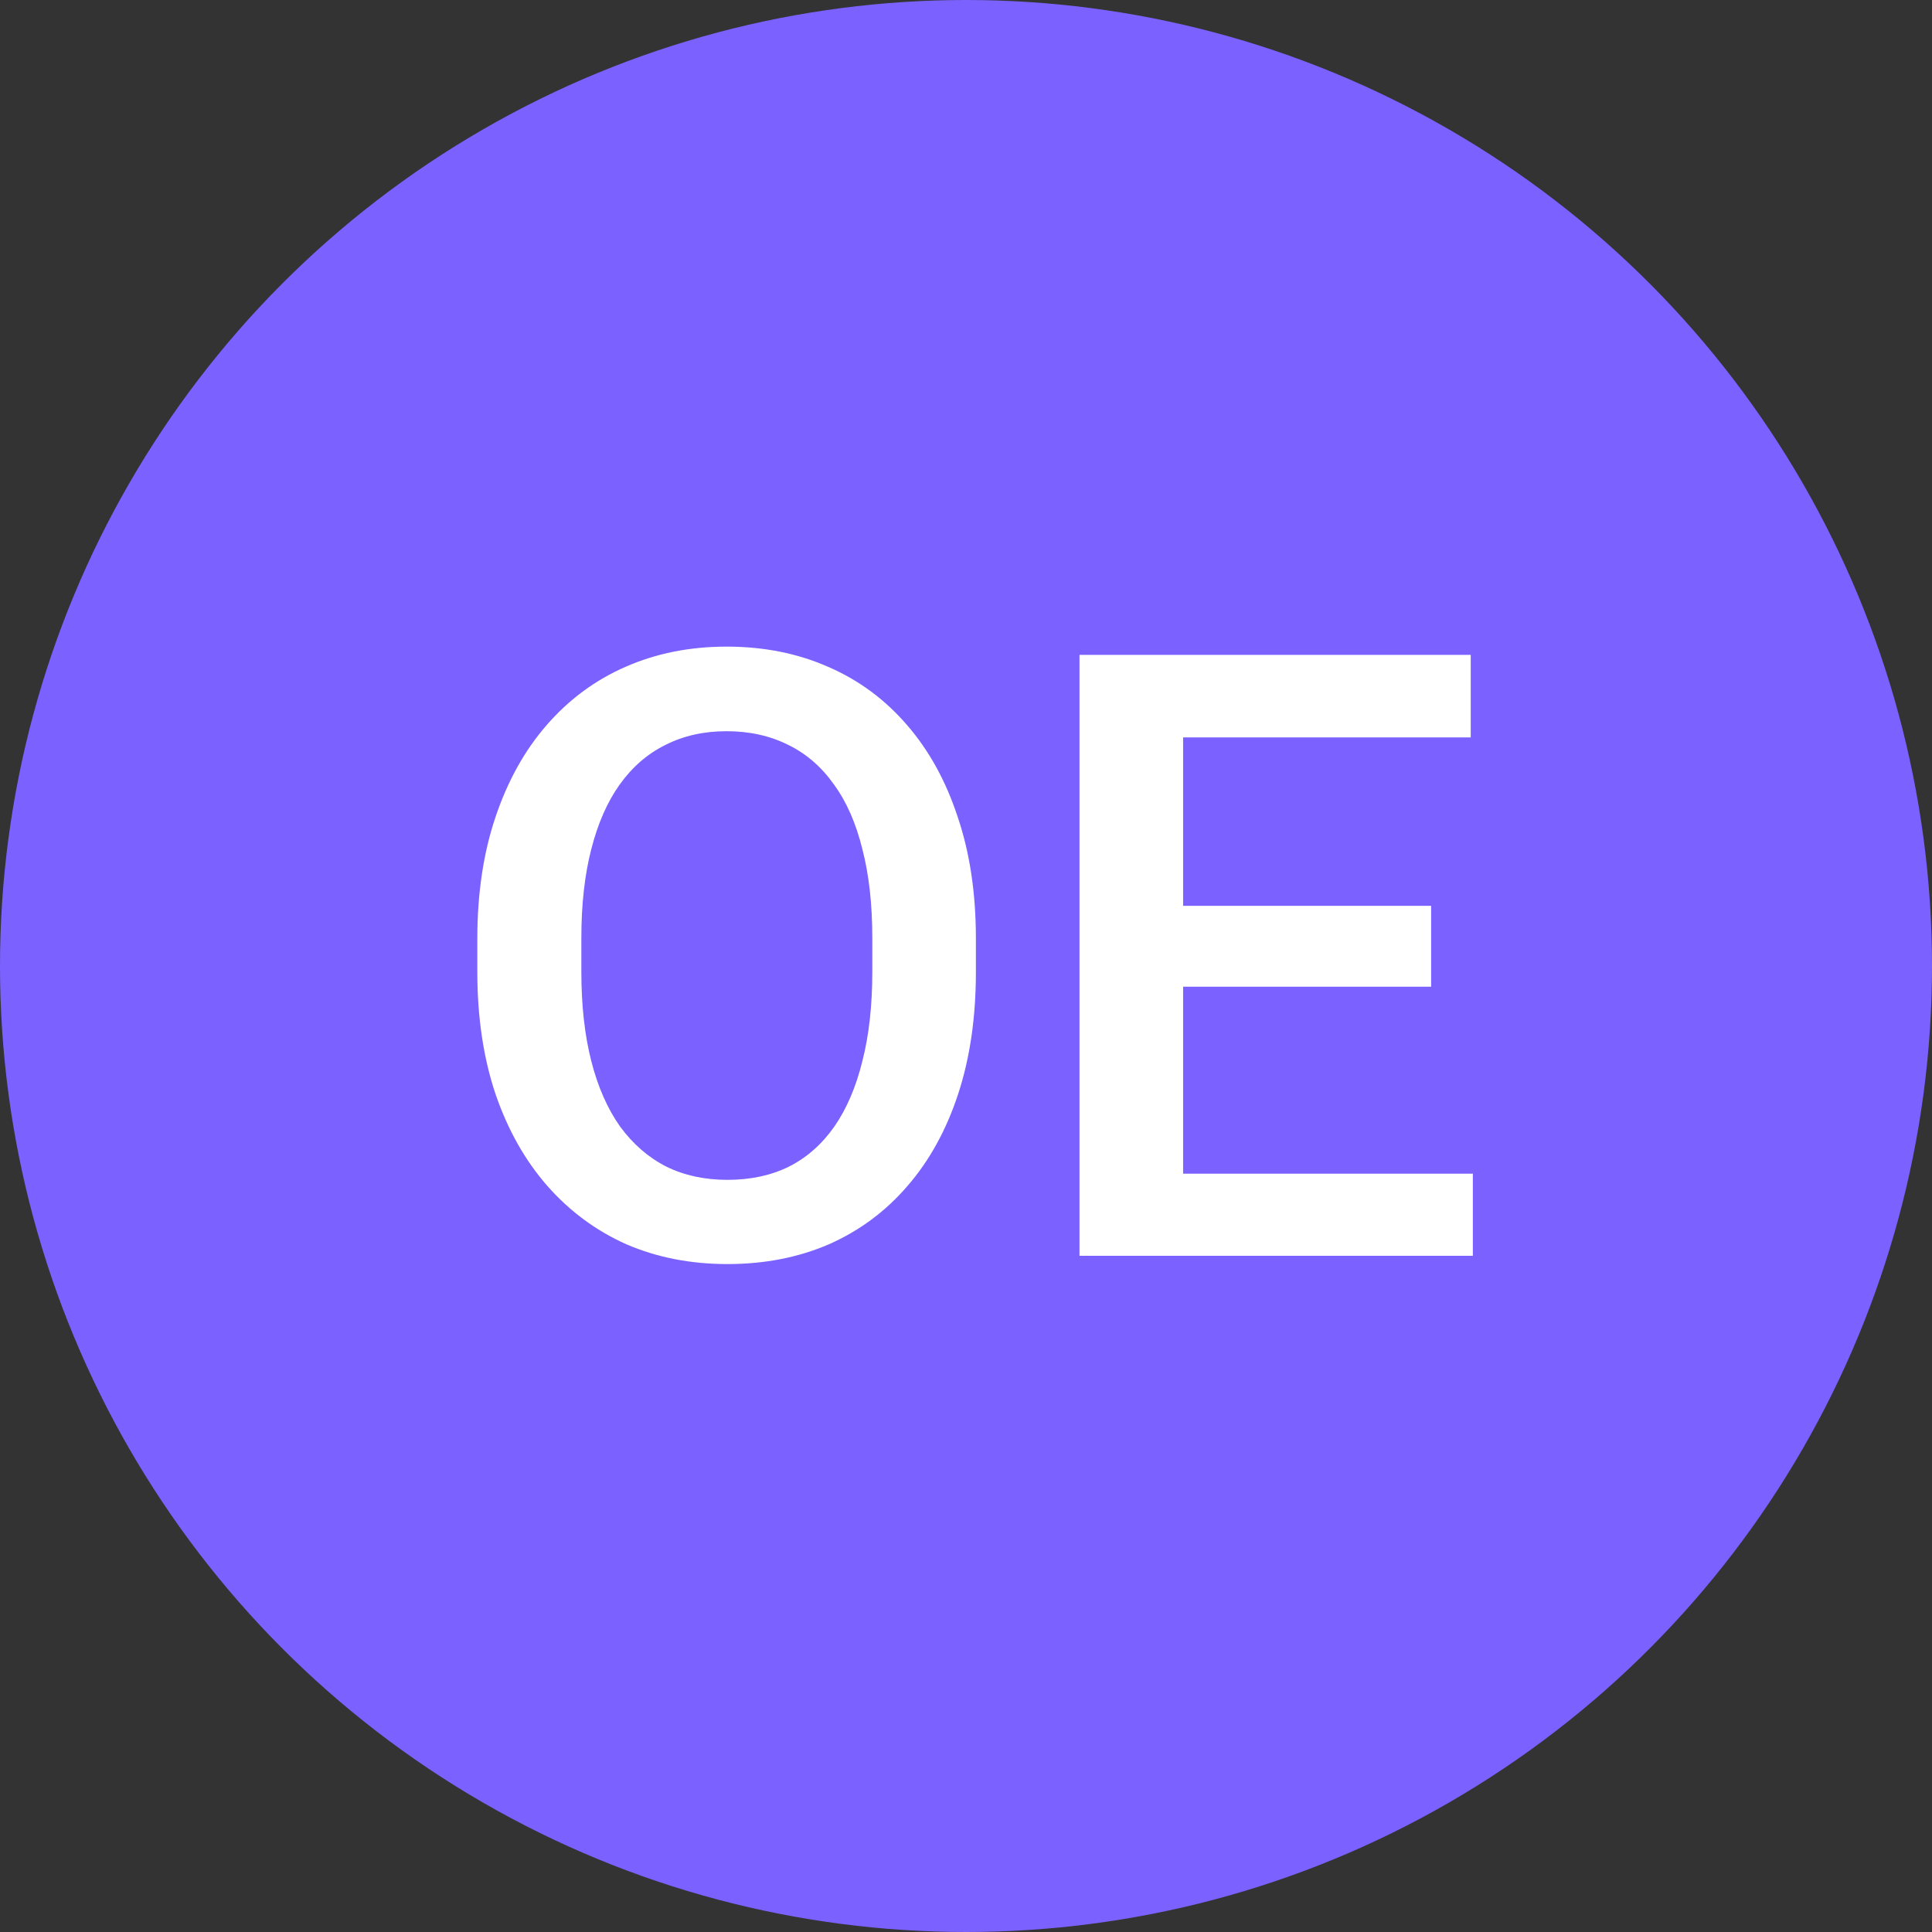 <svg width="32" height="32" viewBox="0 0 32 32" fill="none" xmlns="http://www.w3.org/2000/svg">
<rect x="0" y="0" width="32" height="32" fill="#333333" stroke="none"/>
<circle cx="16" cy="16" r="16" fill="#7B61FF"/>
<path d="M16.164 15.55V16.097C16.164 16.849 16.066 17.523 15.87 18.12C15.674 18.717 15.394 19.225 15.029 19.645C14.669 20.064 14.236 20.385 13.73 20.609C13.225 20.827 12.664 20.937 12.049 20.937C11.438 20.937 10.88 20.827 10.374 20.609C9.873 20.385 9.438 20.064 9.068 19.645C8.699 19.225 8.412 18.717 8.207 18.12C8.007 17.523 7.906 16.849 7.906 16.097V15.55C7.906 14.798 8.007 14.126 8.207 13.533C8.408 12.936 8.69 12.428 9.055 12.009C9.424 11.585 9.859 11.264 10.36 11.045C10.866 10.822 11.425 10.71 12.035 10.71C12.65 10.71 13.211 10.822 13.717 11.045C14.223 11.264 14.658 11.585 15.023 12.009C15.387 12.428 15.667 12.936 15.863 13.533C16.064 14.126 16.164 14.798 16.164 15.55ZM14.448 16.097V15.536C14.448 14.98 14.394 14.49 14.284 14.067C14.179 13.638 14.022 13.28 13.812 12.993C13.607 12.702 13.354 12.483 13.054 12.337C12.753 12.187 12.414 12.111 12.035 12.111C11.657 12.111 11.32 12.187 11.024 12.337C10.727 12.483 10.474 12.702 10.265 12.993C10.06 13.28 9.902 13.638 9.793 14.067C9.684 14.49 9.629 14.98 9.629 15.536V16.097C9.629 16.653 9.684 17.145 9.793 17.573C9.902 18.002 10.062 18.364 10.271 18.66C10.486 18.952 10.741 19.173 11.037 19.323C11.333 19.469 11.671 19.542 12.049 19.542C12.432 19.542 12.771 19.469 13.067 19.323C13.364 19.173 13.614 18.952 13.819 18.66C14.024 18.364 14.179 18.002 14.284 17.573C14.394 17.145 14.448 16.653 14.448 16.097ZM24.395 19.44V20.8H19.11V19.44H24.395ZM19.596 10.847V20.8H17.88V10.847H19.596ZM23.704 15.003V16.343H19.11V15.003H23.704ZM24.36 10.847V12.214H19.11V10.847H24.36Z" fill="white"/>
</svg>
